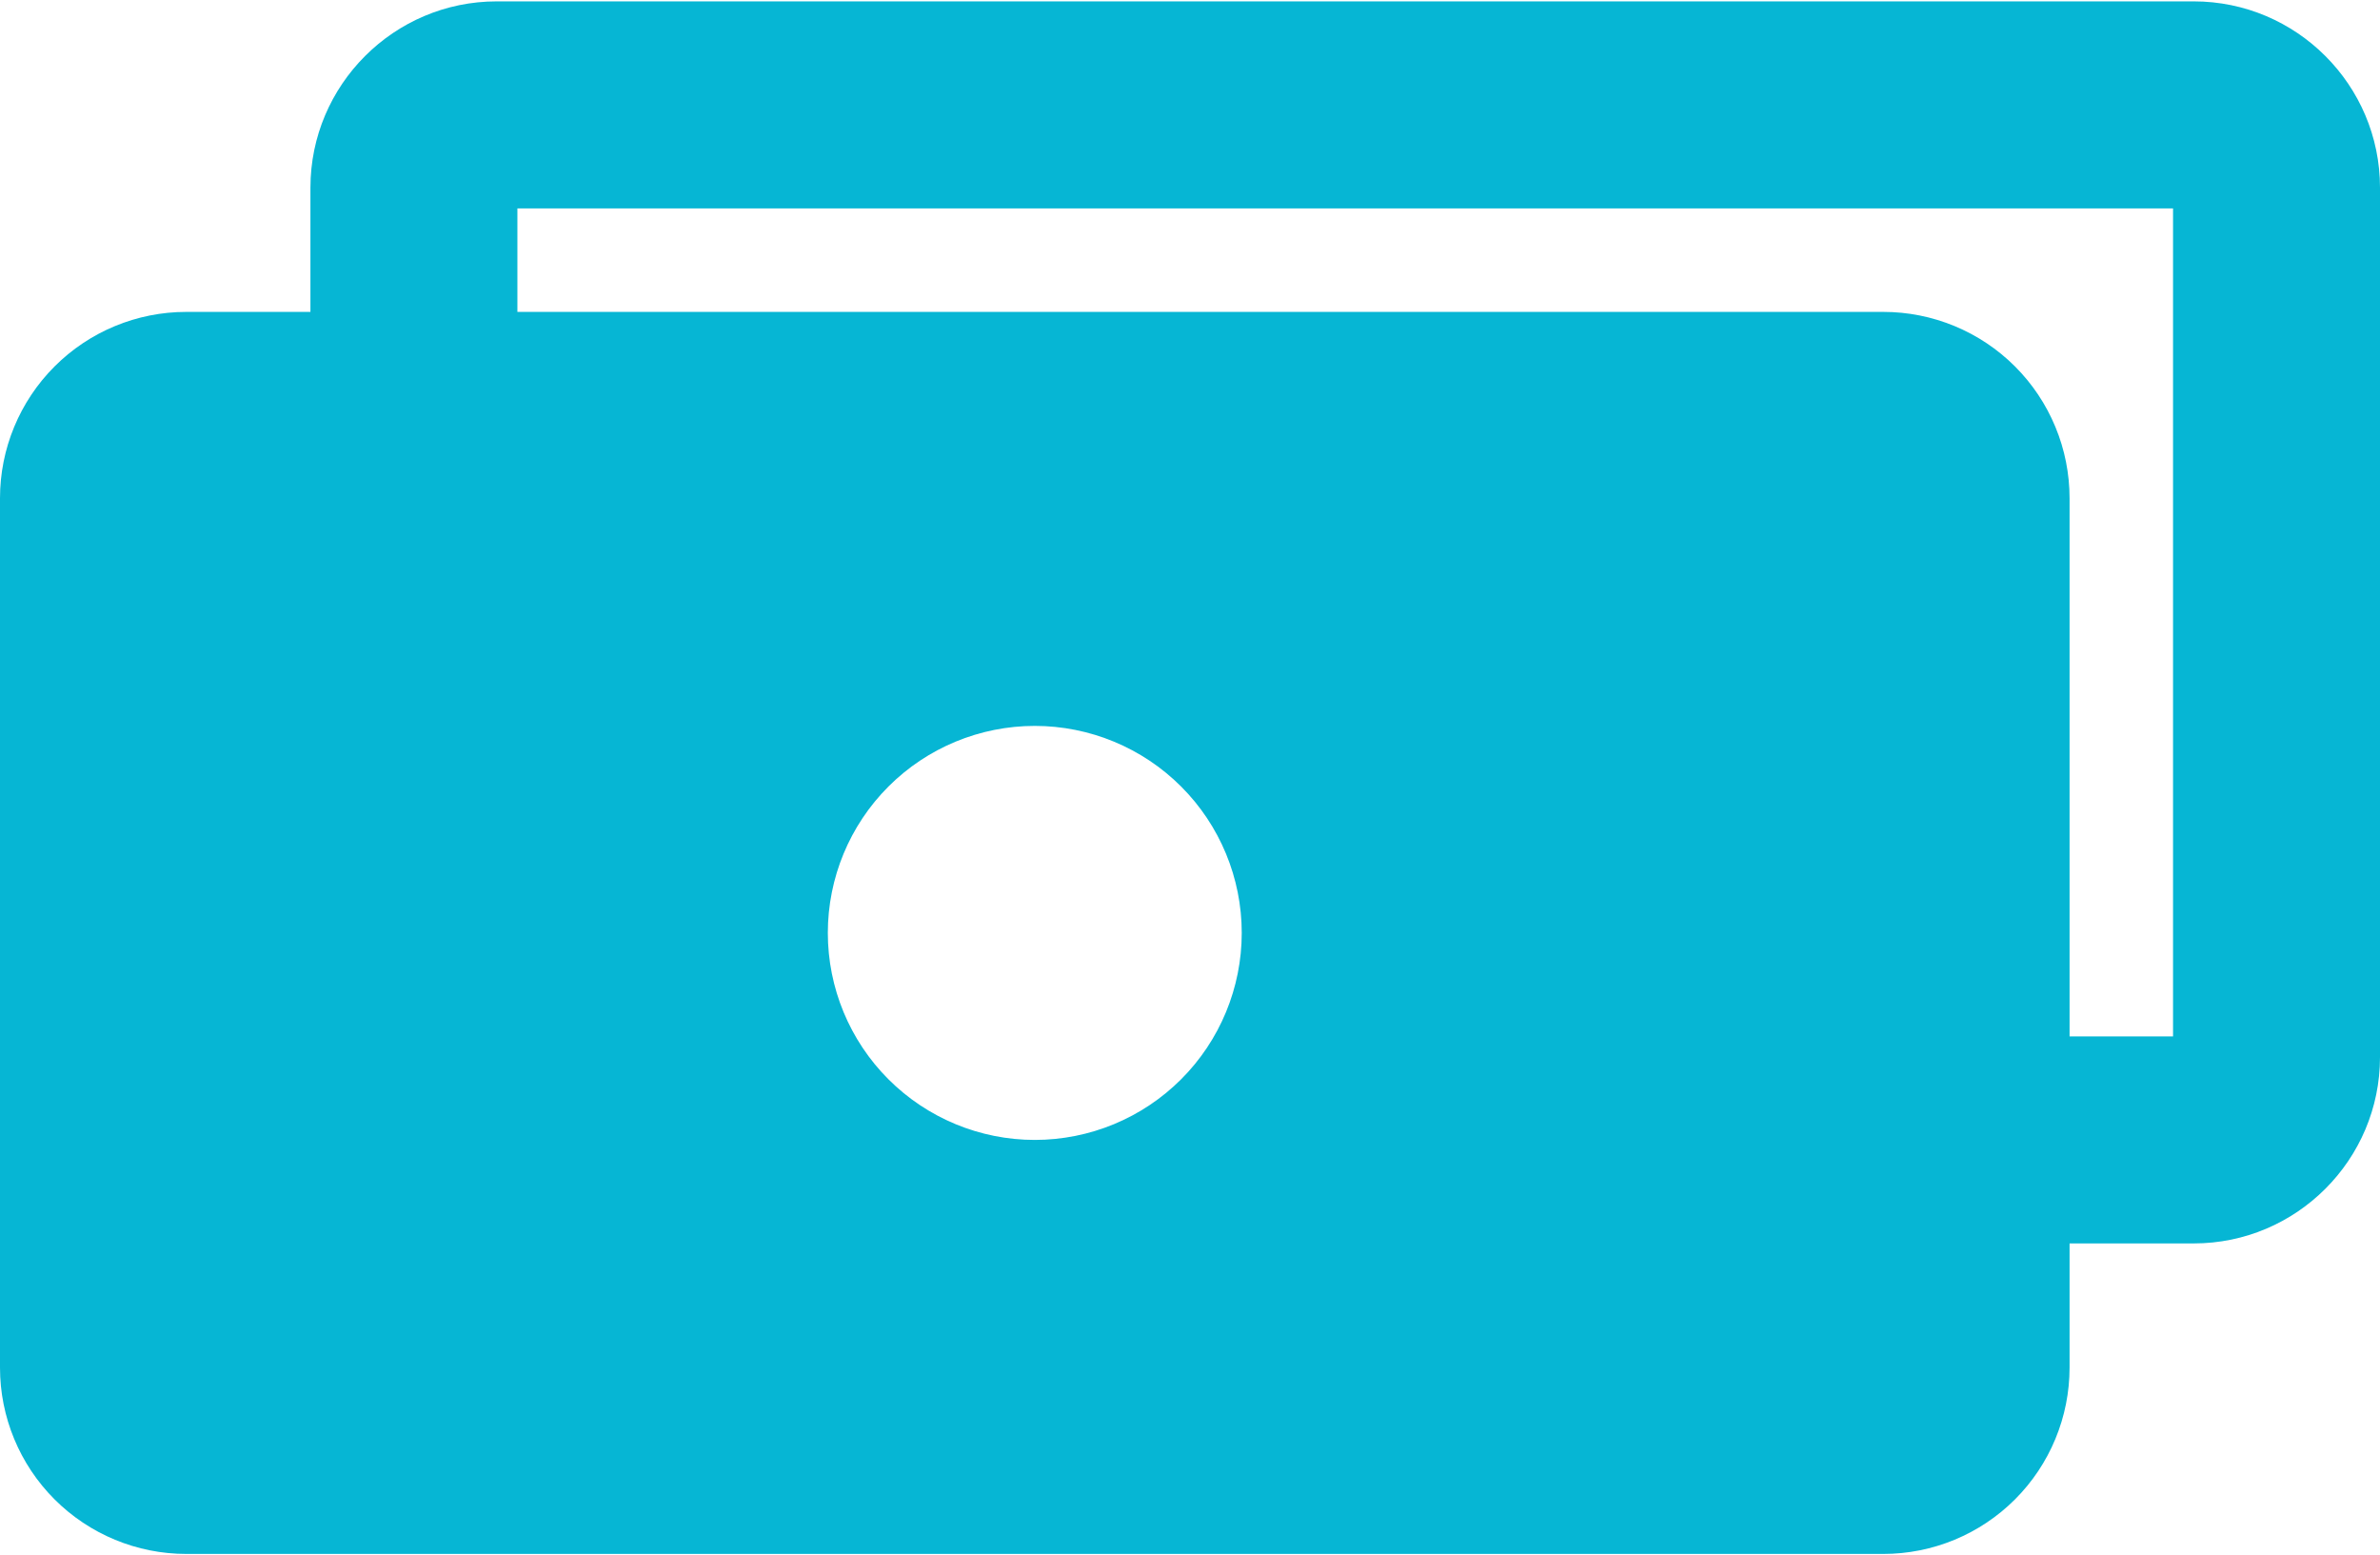 <svg width="600" height="392" viewBox="0 0 600 392" fill="none" xmlns="http://www.w3.org/2000/svg">
<path fill-rule="evenodd" clip-rule="evenodd" d="M78.261 47.304V78.609H46.956C34.503 78.609 22.559 83.556 13.753 92.362C4.947 101.168 0 113.111 0 125.565V344.695C0 357.149 4.947 369.093 13.753 377.899C22.559 386.705 34.503 391.652 46.956 391.652H474.783C480.949 391.652 487.055 390.437 492.752 388.078C498.449 385.718 503.626 382.259 507.986 377.899C512.346 373.538 515.805 368.362 518.165 362.665C520.525 356.968 521.739 350.862 521.739 344.695V313.391H553.043C578.922 313.391 600 292.313 600 266.435V47.304C600 21.426 578.922 0.348 553.043 0.348H125.217C99.339 0.348 78.261 21.426 78.261 47.304ZM130.435 52.522V78.609H474.783C480.949 78.609 487.055 79.823 492.752 82.183C498.449 84.543 503.626 88.001 507.986 92.362C512.346 96.722 515.805 101.899 518.165 107.596C520.525 113.293 521.739 119.399 521.739 125.565V261.217H547.826V52.522H130.435ZM208.696 235.13C208.696 221.293 214.193 208.022 223.977 198.238C233.762 188.453 247.032 182.956 260.87 182.956C274.707 182.956 287.978 188.453 297.762 198.238C307.547 208.022 313.043 221.293 313.043 235.13C313.043 248.968 307.547 262.238 297.762 272.023C287.978 281.807 274.707 287.304 260.87 287.304C247.032 287.304 233.762 281.807 223.977 272.023C214.193 262.238 208.696 248.968 208.696 235.13Z" fill="#06B6D4"/>
</svg>

